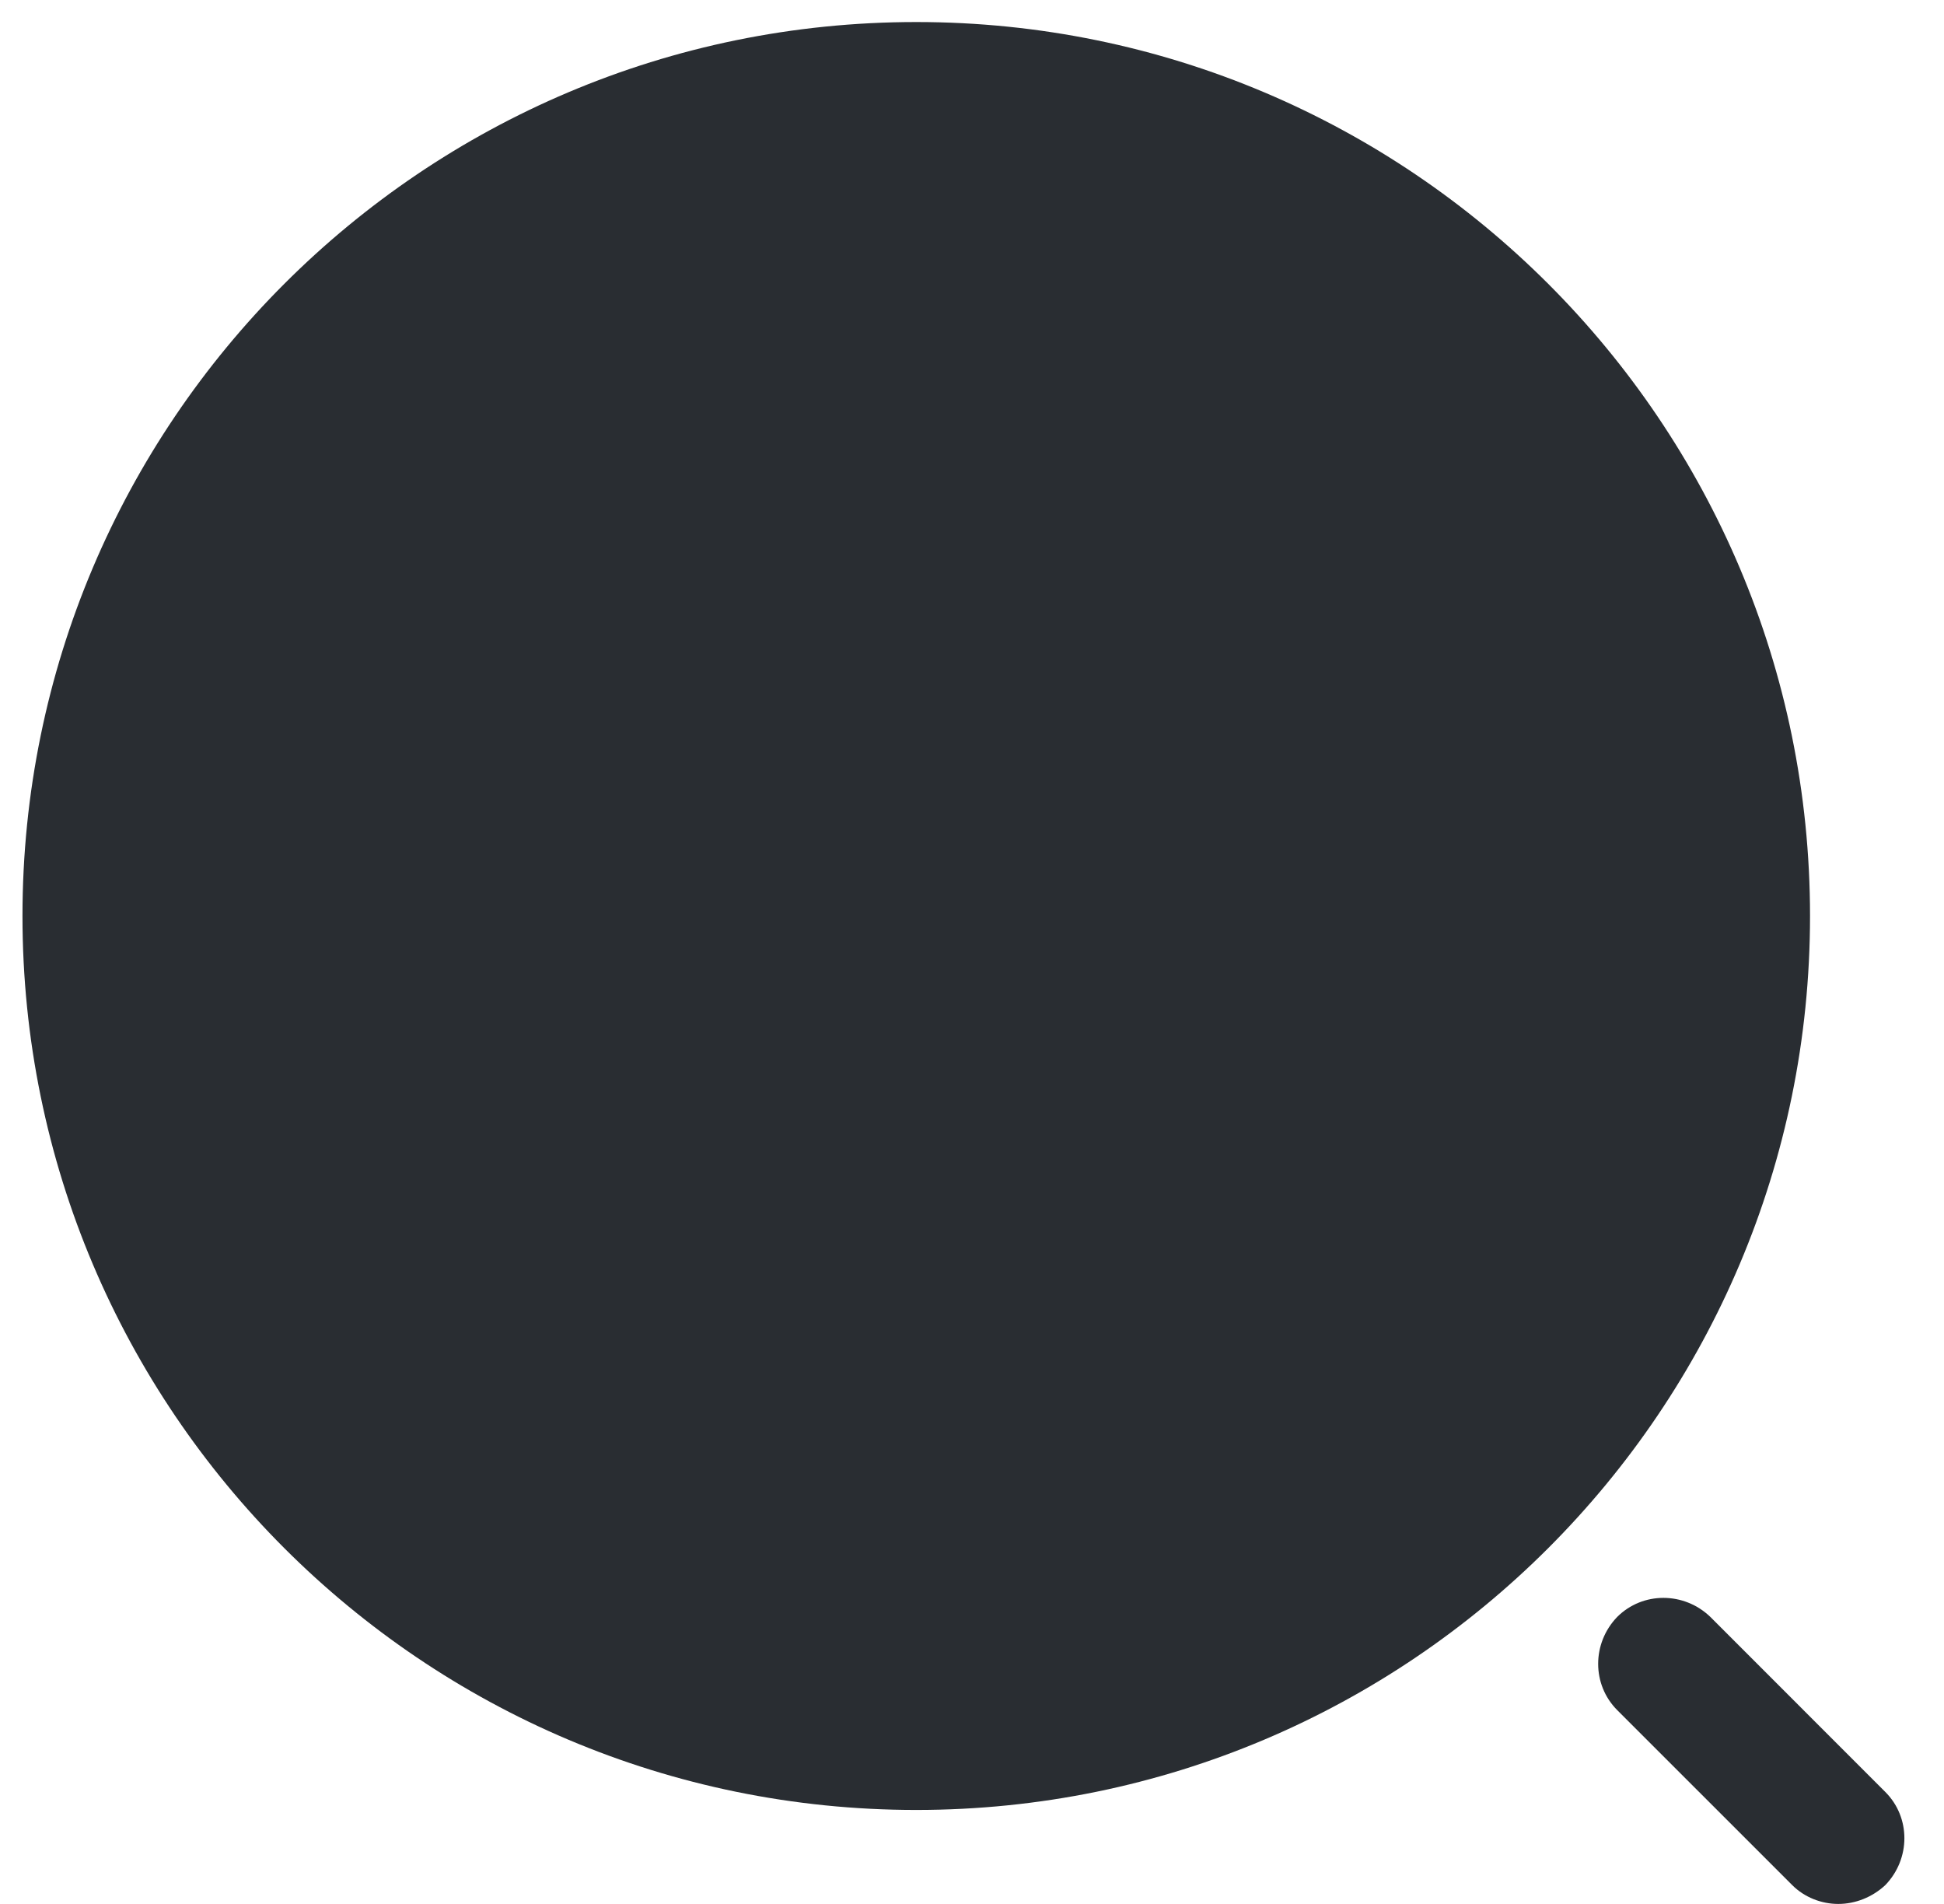<svg width="48" height="47" viewBox="0 0 48 47" fill="none" xmlns="http://www.w3.org/2000/svg">
<path d="M22.624 44.68C34.812 44.68 44.692 34.8 44.692 22.612C44.692 10.424 34.812 0.544 22.624 0.544C10.436 0.544 0.555 10.424 0.555 22.612C0.555 34.8 10.436 44.68 22.624 44.68Z" fill="#292D32"/>
<path d="M45.39 47C44.972 47 44.554 46.837 44.252 46.535L39.931 42.215C39.304 41.587 39.304 40.565 39.931 39.915C40.558 39.288 41.58 39.288 42.231 39.915L46.551 44.236C47.179 44.863 47.179 45.885 46.551 46.535C46.226 46.837 45.808 47 45.39 47Z" fill="#292D32"/>
</svg>
